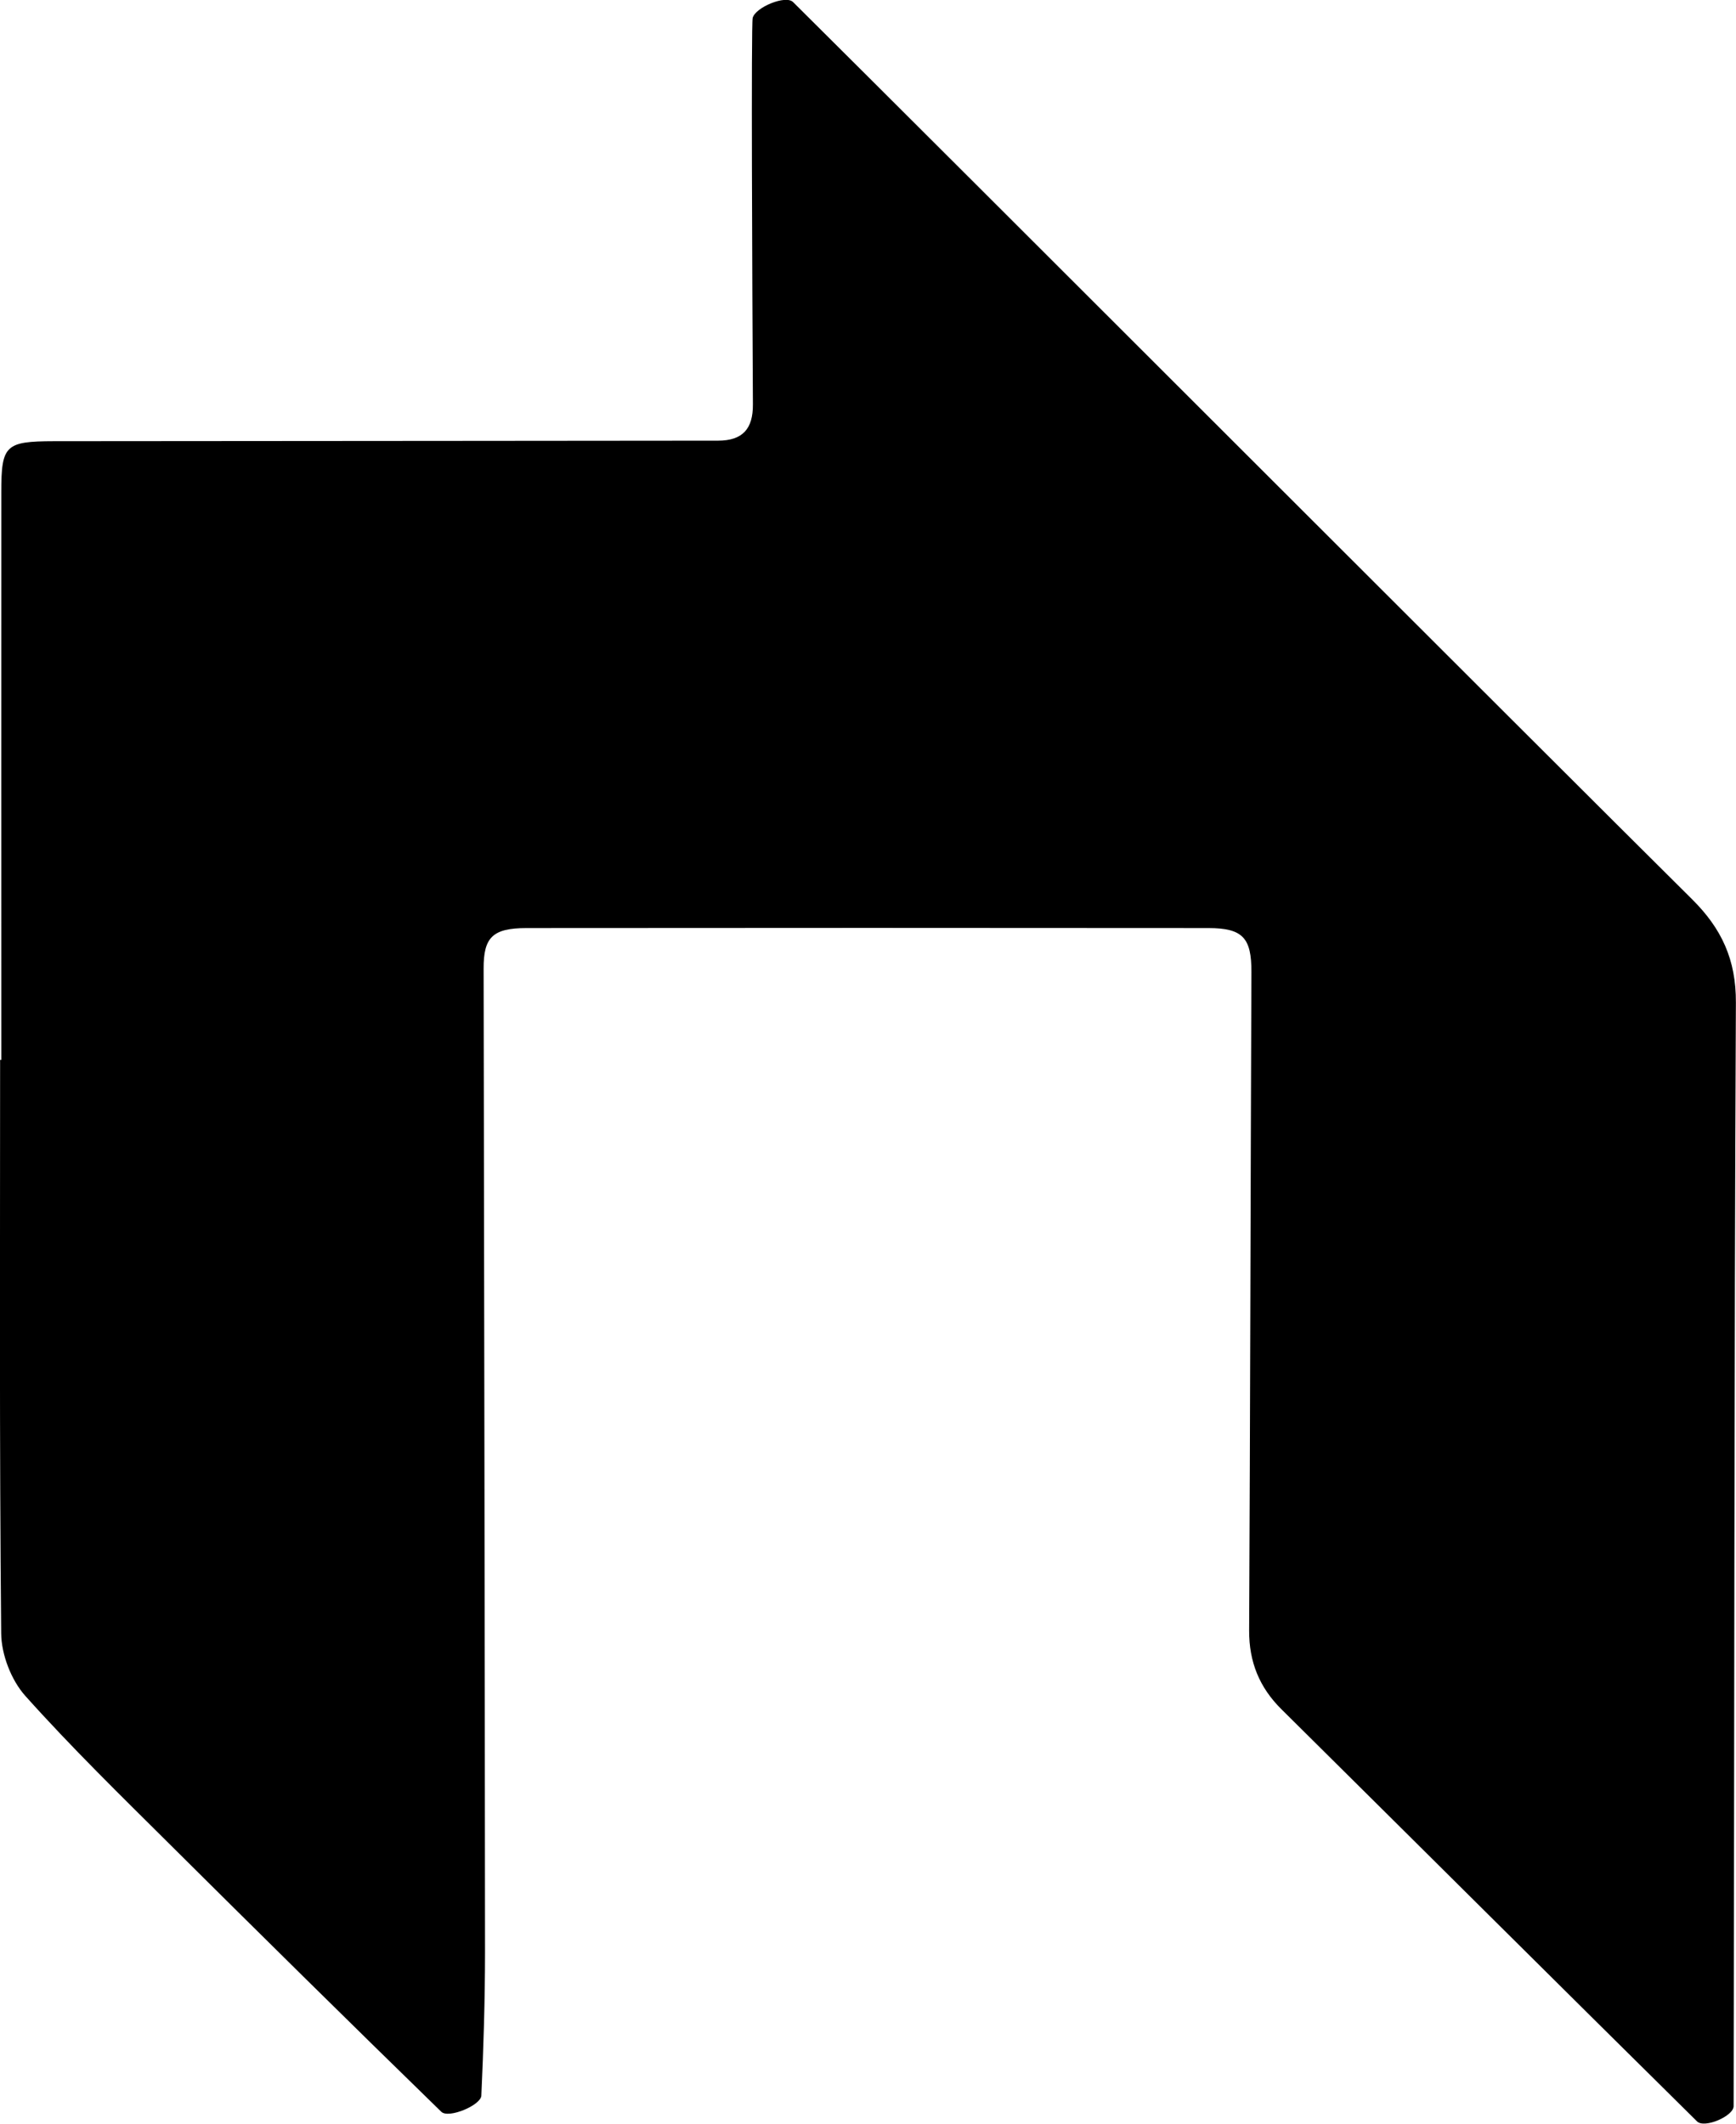 <?xml version="1.0" encoding="UTF-8"?>
<svg id="Layer_2" data-name="Layer 2" xmlns="http://www.w3.org/2000/svg" viewBox="0 0 160.85 196.73">
  <defs>
    <style>
      .cls-1 {
        stroke-width: 0px;
      }
    </style>
  </defs>
  <g id="Layer_1-2" data-name="Layer 1">
    <path class="cls-1" d="M.12,98.18c0-17.54-.01-35.07,0-52.61,0-4.33.38-4.69,4.87-4.7,19.43-.02,60.47-.04,61.56-.05,2.24-.01,3.23-1.07,3.21-3.37-.06-11.3-.17-35.19-.02-35.79.25-.98,3.06-2.15,3.74-1.47,13.99,13.88,69.45,69.38,83.31,83.12,2.73,2.71,4.07,5.59,4.05,9.56-.16,34.08-.14,68.15-.21,102.23,0,.92-2.71,2.09-3.39,1.41-12.86-12.7-25.67-25.46-38.51-38.18-2.04-2.02-3-4.38-2.99-7.28.1-20.34.13-40.67.21-61.01.01-3.13-.77-4.07-3.98-4.07-21.06-.02-42.12-.02-63.18,0-3.16,0-3.99.87-3.98,3.76.05,30.37.11,60.74.13,91.11,0,4.43-.14,8.86-.34,13.28-.04.9-3.04,2.15-3.71,1.5-8.42-8.2-16.78-16.45-25.11-24.73-4.55-4.52-9.15-9.01-13.43-13.79-1.31-1.46-2.22-3.83-2.24-5.79C-.06,133.61.01,115.9.01,98.18c.03,0,.07,0,.1,0Z"/>
  </g>
</svg>